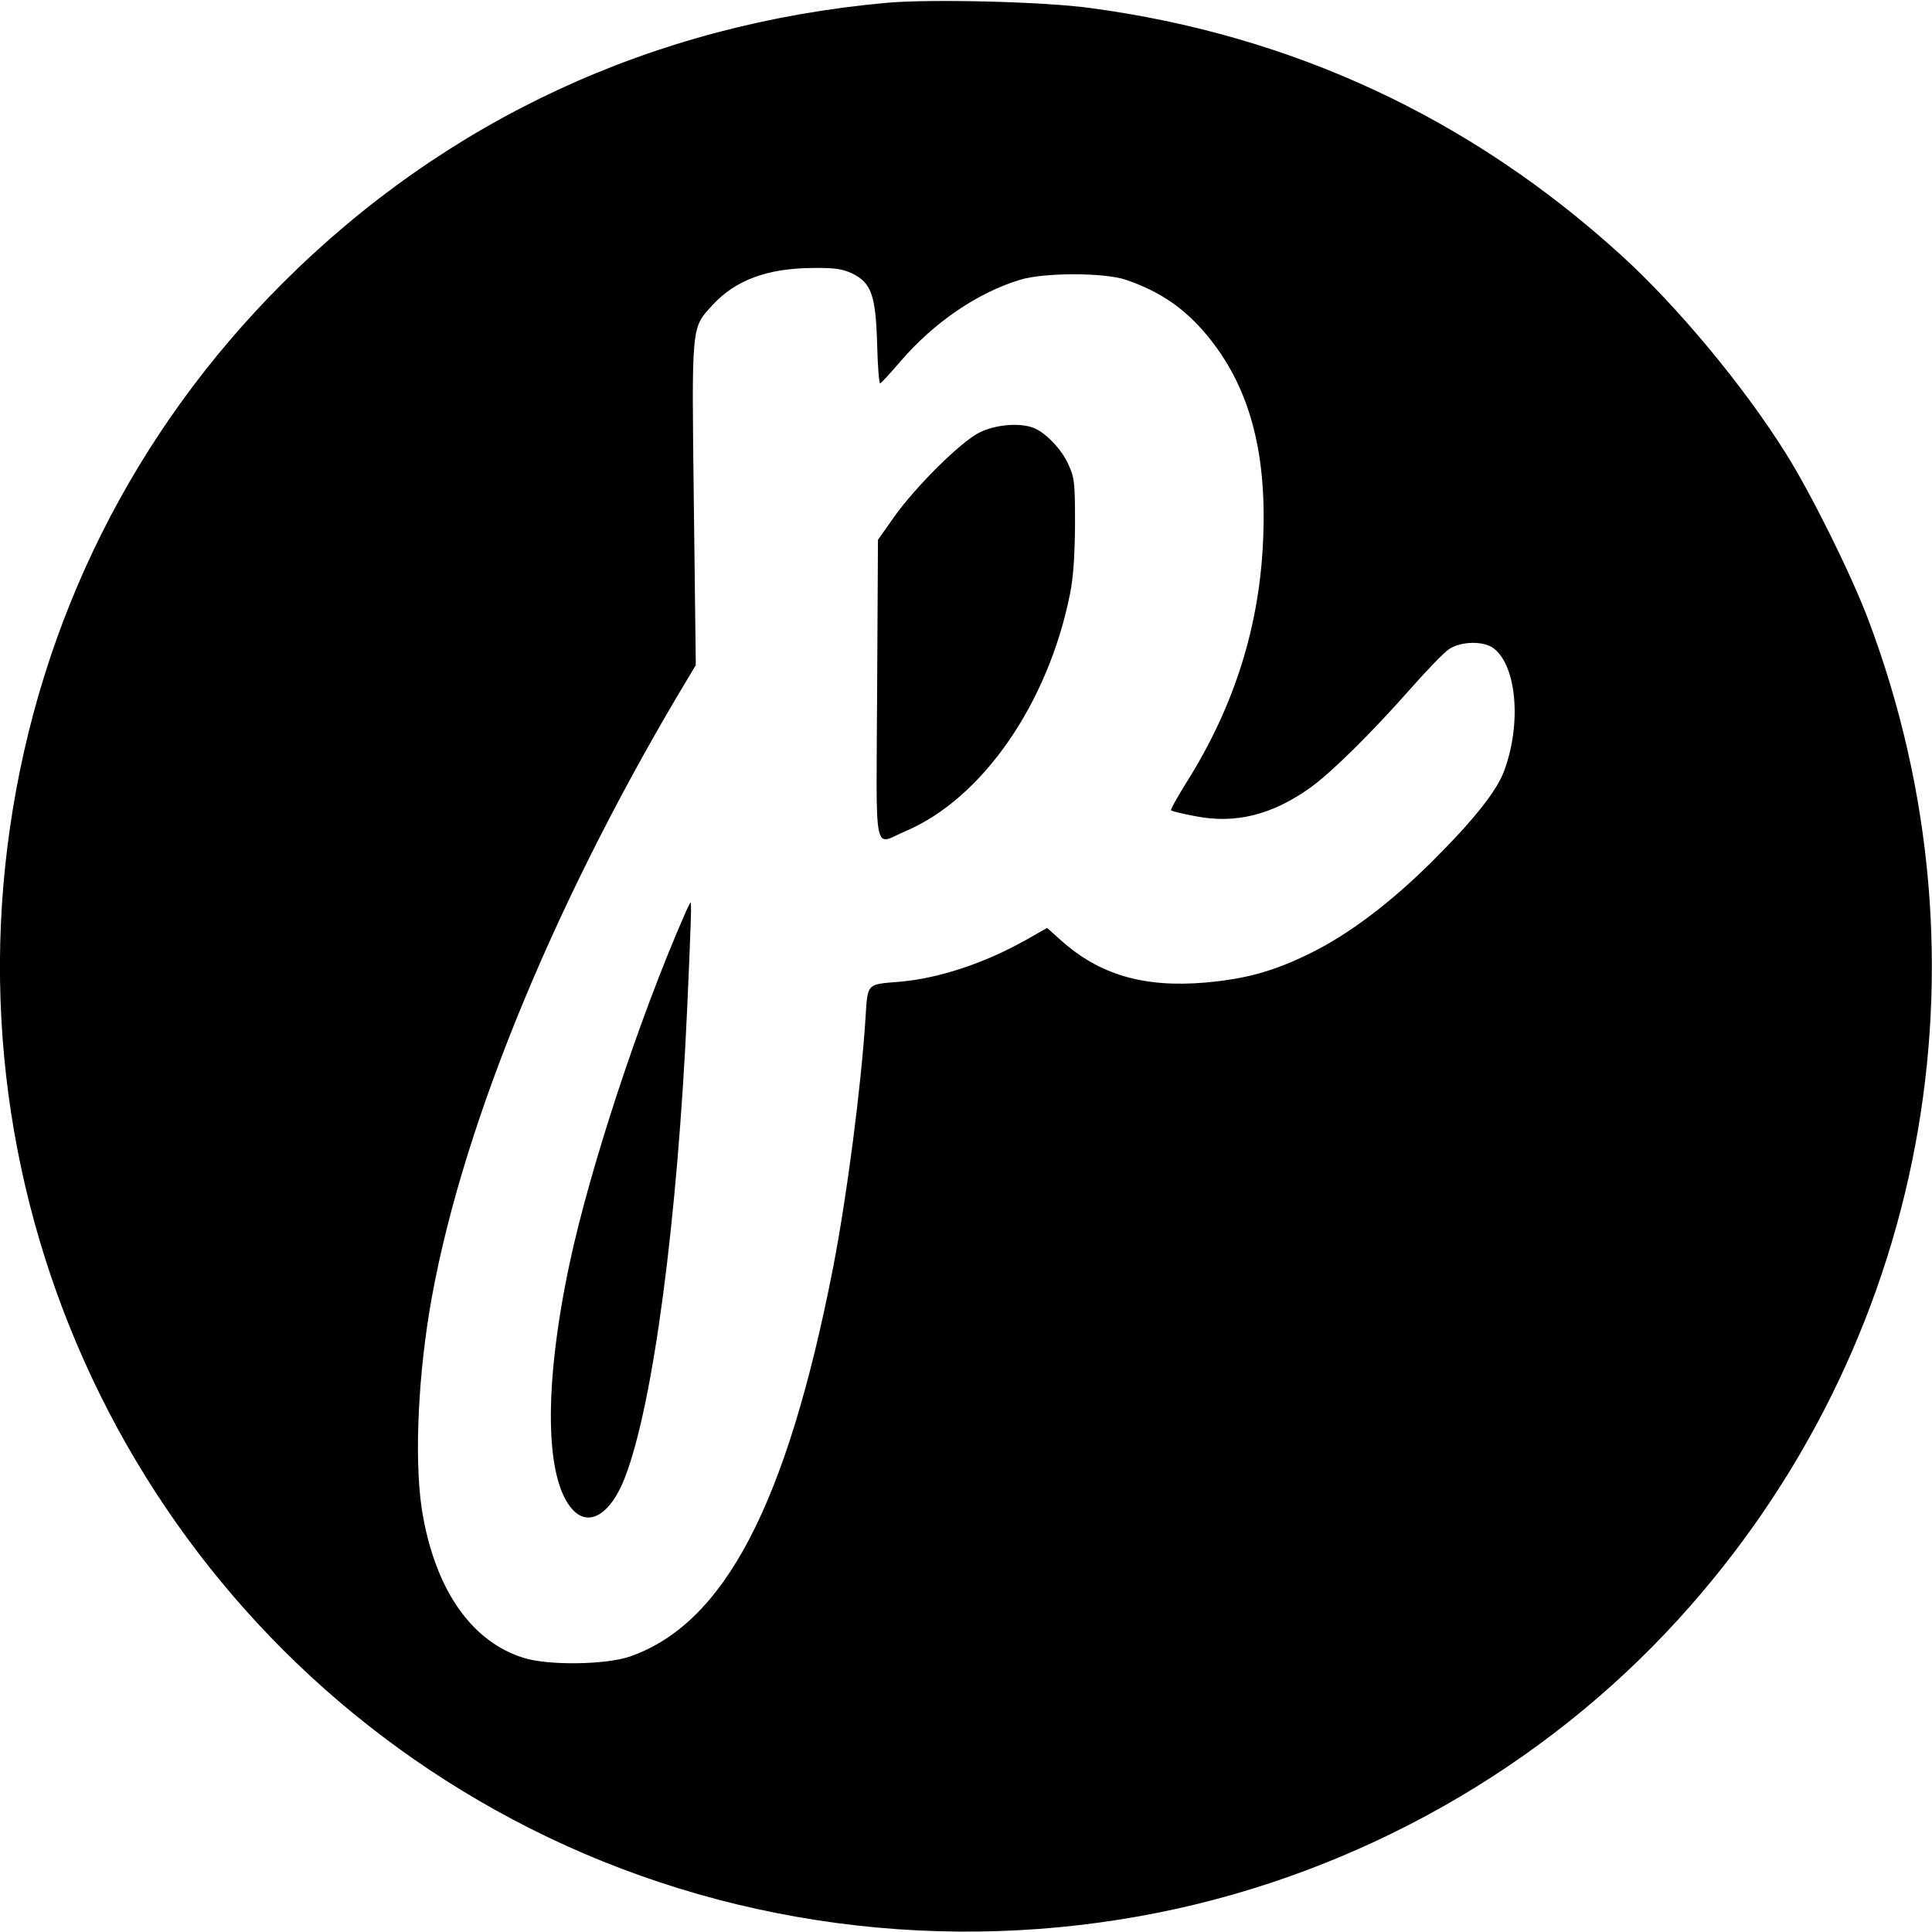 <?xml version="1.0" standalone="no"?>
<!DOCTYPE svg PUBLIC "-//W3C//DTD SVG 20010904//EN"
 "http://www.w3.org/TR/2001/REC-SVG-20010904/DTD/svg10.dtd">
<svg version="1.0" xmlns="http://www.w3.org/2000/svg"
 width="700pt" height="700pt" viewBox="0 0 700 700"
 preserveAspectRatio="xMidYMid meet">
<g transform="translate(0,700) scale(0.1,-0.1)"
fill="#000000" stroke="none">
<path d="M3215 6990 c-848 -76 -1598 -424 -2190 -1015 -538 -537 -880 -1219
-989 -1975 -215 -1488 543 -2947 1883 -3624 698 -353 1507 -461 2282 -305 720
145 1389 522 1881 1063 896 984 1159 2373 686 3624 -61 161 -206 454 -298 600
-152 243 -395 535 -597 718 -546 497 -1191 797 -1923 895 -167 23 -575 33
-735 19z m-127 -981 c69 -34 85 -79 90 -256 2 -79 7 -143 11 -142 3 0 36 36
73 79 122 142 279 249 433 296 86 27 307 27 385 0 125 -43 212 -103 295 -203
149 -181 214 -412 202 -726 -11 -319 -103 -613 -277 -890 -34 -54 -60 -101
-57 -103 3 -3 42 -13 87 -21 145 -29 278 4 416 102 77 55 222 198 365 360 58
66 120 130 139 143 44 29 126 31 163 2 83 -65 100 -275 36 -445 -26 -71 -112
-179 -259 -325 -149 -149 -305 -267 -445 -335 -130 -64 -231 -92 -378 -105
-223 -19 -383 28 -523 153 l-50 45 -74 -42 c-152 -86 -319 -141 -460 -153
-121 -10 -116 -4 -124 -130 -16 -251 -67 -644 -117 -903 -168 -860 -394 -1293
-737 -1412 -88 -30 -294 -33 -384 -5 -185 57 -315 238 -365 511 -32 170 -22
471 23 746 104 628 433 1442 901 2233 l64 107 -7 579 c-8 659 -10 641 67 725
83 91 199 134 363 135 82 1 107 -3 144 -20z"/>
<path d="M3549 5433 c-67 -33 -231 -195 -311 -308 l-57 -81 -3 -542 c-3 -624
-16 -564 104 -513 278 119 516 463 595 860 12 60 17 136 18 251 0 153 -2 169
-24 217 -24 55 -84 117 -127 133 -50 19 -137 12 -195 -17z"/>
<path d="M2479 3683 c-163 -373 -340 -911 -414 -1255 -96 -449 -92 -792 12
-900 59 -61 136 -13 187 118 103 266 191 934 226 1704 13 294 16 380 12 380
-1 0 -12 -21 -23 -47z"/>
</g>
</svg>
